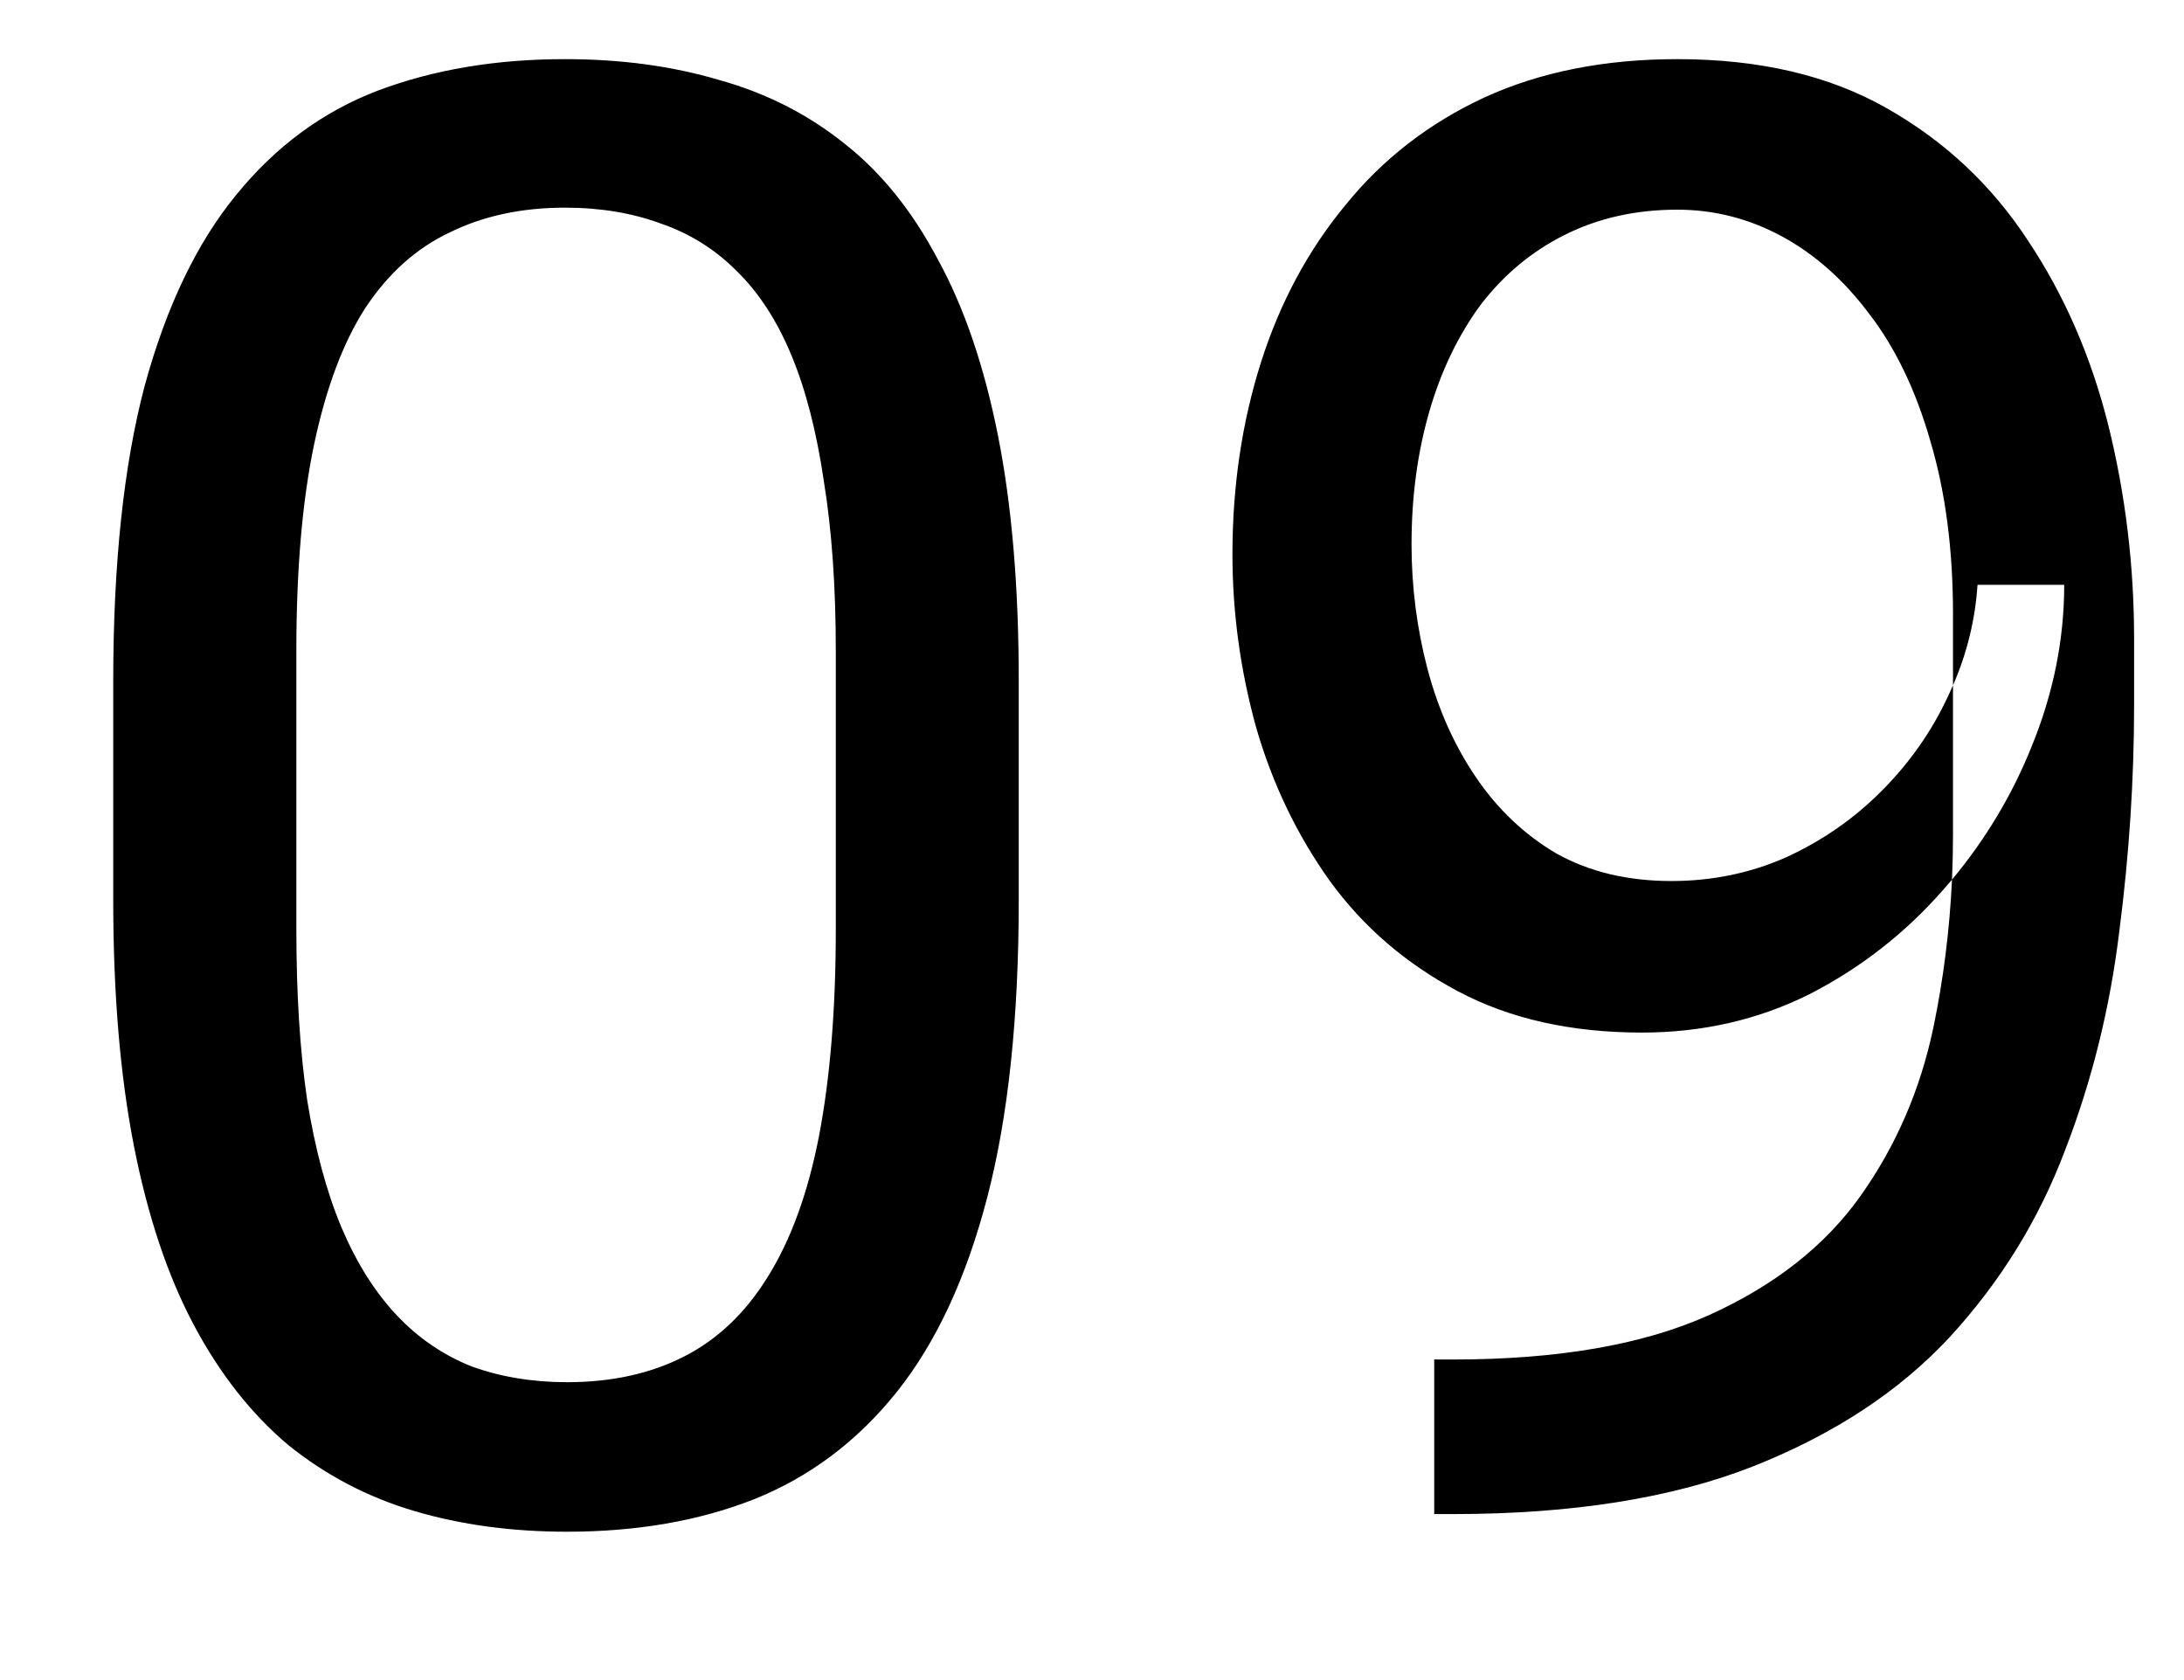 ﻿<?xml version="1.0" encoding="utf-8"?>
<svg version="1.1" xmlns:xlink="http://www.w3.org/1999/xlink" width="13px" height="10px" xmlns="http://www.w3.org/2000/svg">
  <g transform="matrix(1 0 0 1 -16 -7 )">
    <path d="M 5.027 0.855  C 5.246 1.027  5.432 1.258  5.584 1.547  C 5.74 1.832  5.859 2.182  5.941 2.596  C 6.023 3.01  6.064 3.496  6.064 4.055  C 6.064 4.055  6.064 5.356  6.064 5.356  C 6.064 6.055  6.002 6.644  5.877 7.125  C 5.752 7.606  5.572 7.992  5.338 8.285  C 5.104 8.578  4.82 8.791  4.488 8.924  C 4.16 9.053  3.789 9.117  3.375 9.117  C 3.047 9.117  2.744 9.076  2.467 8.994  C 2.189 8.912  1.94 8.781  1.717 8.602  C 1.498 8.418  1.31 8.18  1.154 7.887  C 0.998 7.594  0.879 7.238  0.797 6.82  C 0.715 6.402  0.674 5.914  0.674 5.356  C 0.674 5.356  0.674 4.055  0.674 4.055  C 0.674 3.356  0.736 2.77  0.861 2.297  C 0.99 1.824  1.172 1.445  1.406 1.16  C 1.641 0.871  1.922 0.664  2.25 0.539  C 2.582 0.414  2.953 0.352  3.363 0.352  C 3.695 0.352  4 0.393  4.277 0.475  C 4.559 0.553  4.809 0.68  5.027 0.855  Z M 4.072 8.074  C 4.271 7.973  4.438 7.814  4.57 7.6  C 4.707 7.381  4.809 7.102  4.875 6.762  C 4.941 6.418  4.975 6.008  4.975 5.531  C 4.975 5.531  4.975 3.873  4.975 3.873  C 4.975 3.49  4.951 3.154  4.904 2.865  C 4.861 2.572  4.797 2.322  4.711 2.115  C 4.625 1.908  4.516 1.74  4.383 1.611  C 4.254 1.482  4.104 1.389  3.932 1.33  C 3.764 1.268  3.574 1.236  3.363 1.236  C 3.106 1.236  2.877 1.285  2.678 1.383  C 2.478 1.477  2.311 1.627  2.174 1.834  C 2.041 2.041  1.94 2.312  1.869 2.648  C 1.799 2.984  1.764 3.393  1.764 3.873  C 1.764 3.873  1.764 5.531  1.764 5.531  C 1.764 5.914  1.785 6.252  1.828 6.545  C 1.875 6.838  1.943 7.092  2.033 7.307  C 2.123 7.518  2.232 7.691  2.361 7.828  C 2.49 7.965  2.639 8.066  2.807 8.133  C 2.978 8.195  3.168 8.227  3.375 8.227  C 3.641 8.227  3.873 8.176  4.072 8.074  Z M 11.508 6.117  C 11.568 5.829  11.605 5.535  11.619 5.236  C 11.602 5.256  11.584 5.277  11.566 5.297  C 11.34 5.555  11.074 5.762  10.77 5.918  C 10.465 6.07  10.133 6.146  9.773 6.146  C 9.352 6.146  8.986 6.064  8.678 5.9  C 8.369 5.736  8.115 5.518  7.916 5.244  C 7.721 4.971  7.574 4.666  7.477 4.33  C 7.383 3.99  7.336 3.647  7.336 3.299  C 7.336 2.893  7.393 2.512  7.506 2.156  C 7.619 1.801  7.787 1.488  8.01 1.219  C 8.232 0.945  8.508 0.732  8.836 0.58  C 9.168 0.428  9.551 0.352  9.984 0.352  C 10.473 0.352  10.889 0.449  11.232 0.645  C 11.576 0.84  11.855 1.102  12.07 1.43  C 12.289 1.758  12.449 2.127  12.551 2.537  C 12.652 2.947  12.703 3.369  12.703 3.803  C 12.703 3.803  12.703 4.195  12.703 4.195  C 12.703 4.637  12.674 5.086  12.615 5.543  C 12.56 5.996  12.453 6.43  12.293 6.844  C 12.137 7.258  11.908 7.629  11.607 7.957  C 11.307 8.281  10.914 8.539  10.43 8.73  C 9.949 8.918  9.355 9.012  8.648 9.012  C 8.648 9.012  8.537 9.012  8.537 9.012  L 8.537 8.092  C 8.537 8.092  8.648 8.092  8.648 8.092  C 9.273 8.092  9.781 8.004  10.172 7.828  C 10.562 7.652  10.863 7.416  11.074 7.119  C 11.285 6.822  11.43 6.488  11.508 6.117  Z M 11.596 4.143  C 11.606 4.121  11.616 4.1  11.625 4.079  C 11.625 3.845  11.625 3.656  11.625 3.656  C 11.625 3.269  11.58 2.926  11.49 2.625  C 11.404 2.324  11.283 2.072  11.127 1.869  C 10.975 1.666  10.801 1.512  10.605 1.406  C 10.41 1.301  10.203 1.248  9.984 1.248  C 9.734 1.248  9.51 1.299  9.31 1.4  C 9.115 1.498  8.949 1.637  8.812 1.816  C 8.68 1.996  8.578 2.207  8.508 2.449  C 8.438 2.691  8.402 2.955  8.402 3.24  C 8.402 3.494  8.434 3.74  8.496 3.978  C 8.559 4.217  8.654 4.432  8.783 4.623  C 8.912 4.814  9.072 4.967  9.264 5.08  C 9.459 5.189  9.688 5.244  9.949 5.244  C 10.191 5.244  10.418 5.197  10.629 5.104  C 10.844 5.006  11.033 4.875  11.197 4.711  C 11.365 4.543  11.498 4.354  11.596 4.143  Z M 11.771 3.481  C 11.757 3.688  11.709 3.887  11.625 4.079  C 11.625 4.461  11.625 4.963  11.625 4.963  C 11.625 5.054  11.623 5.145  11.619 5.236  C 11.82 4.994  11.979 4.729  12.094 4.441  C 12.223 4.125  12.287 3.805  12.287 3.481  C 12.287 3.481  11.771 3.481  11.771 3.481  Z " fill-rule="nonzero" fill="#000000" stroke="none" transform="matrix(1 0 0 1 16 7 )" />
  </g>
</svg>